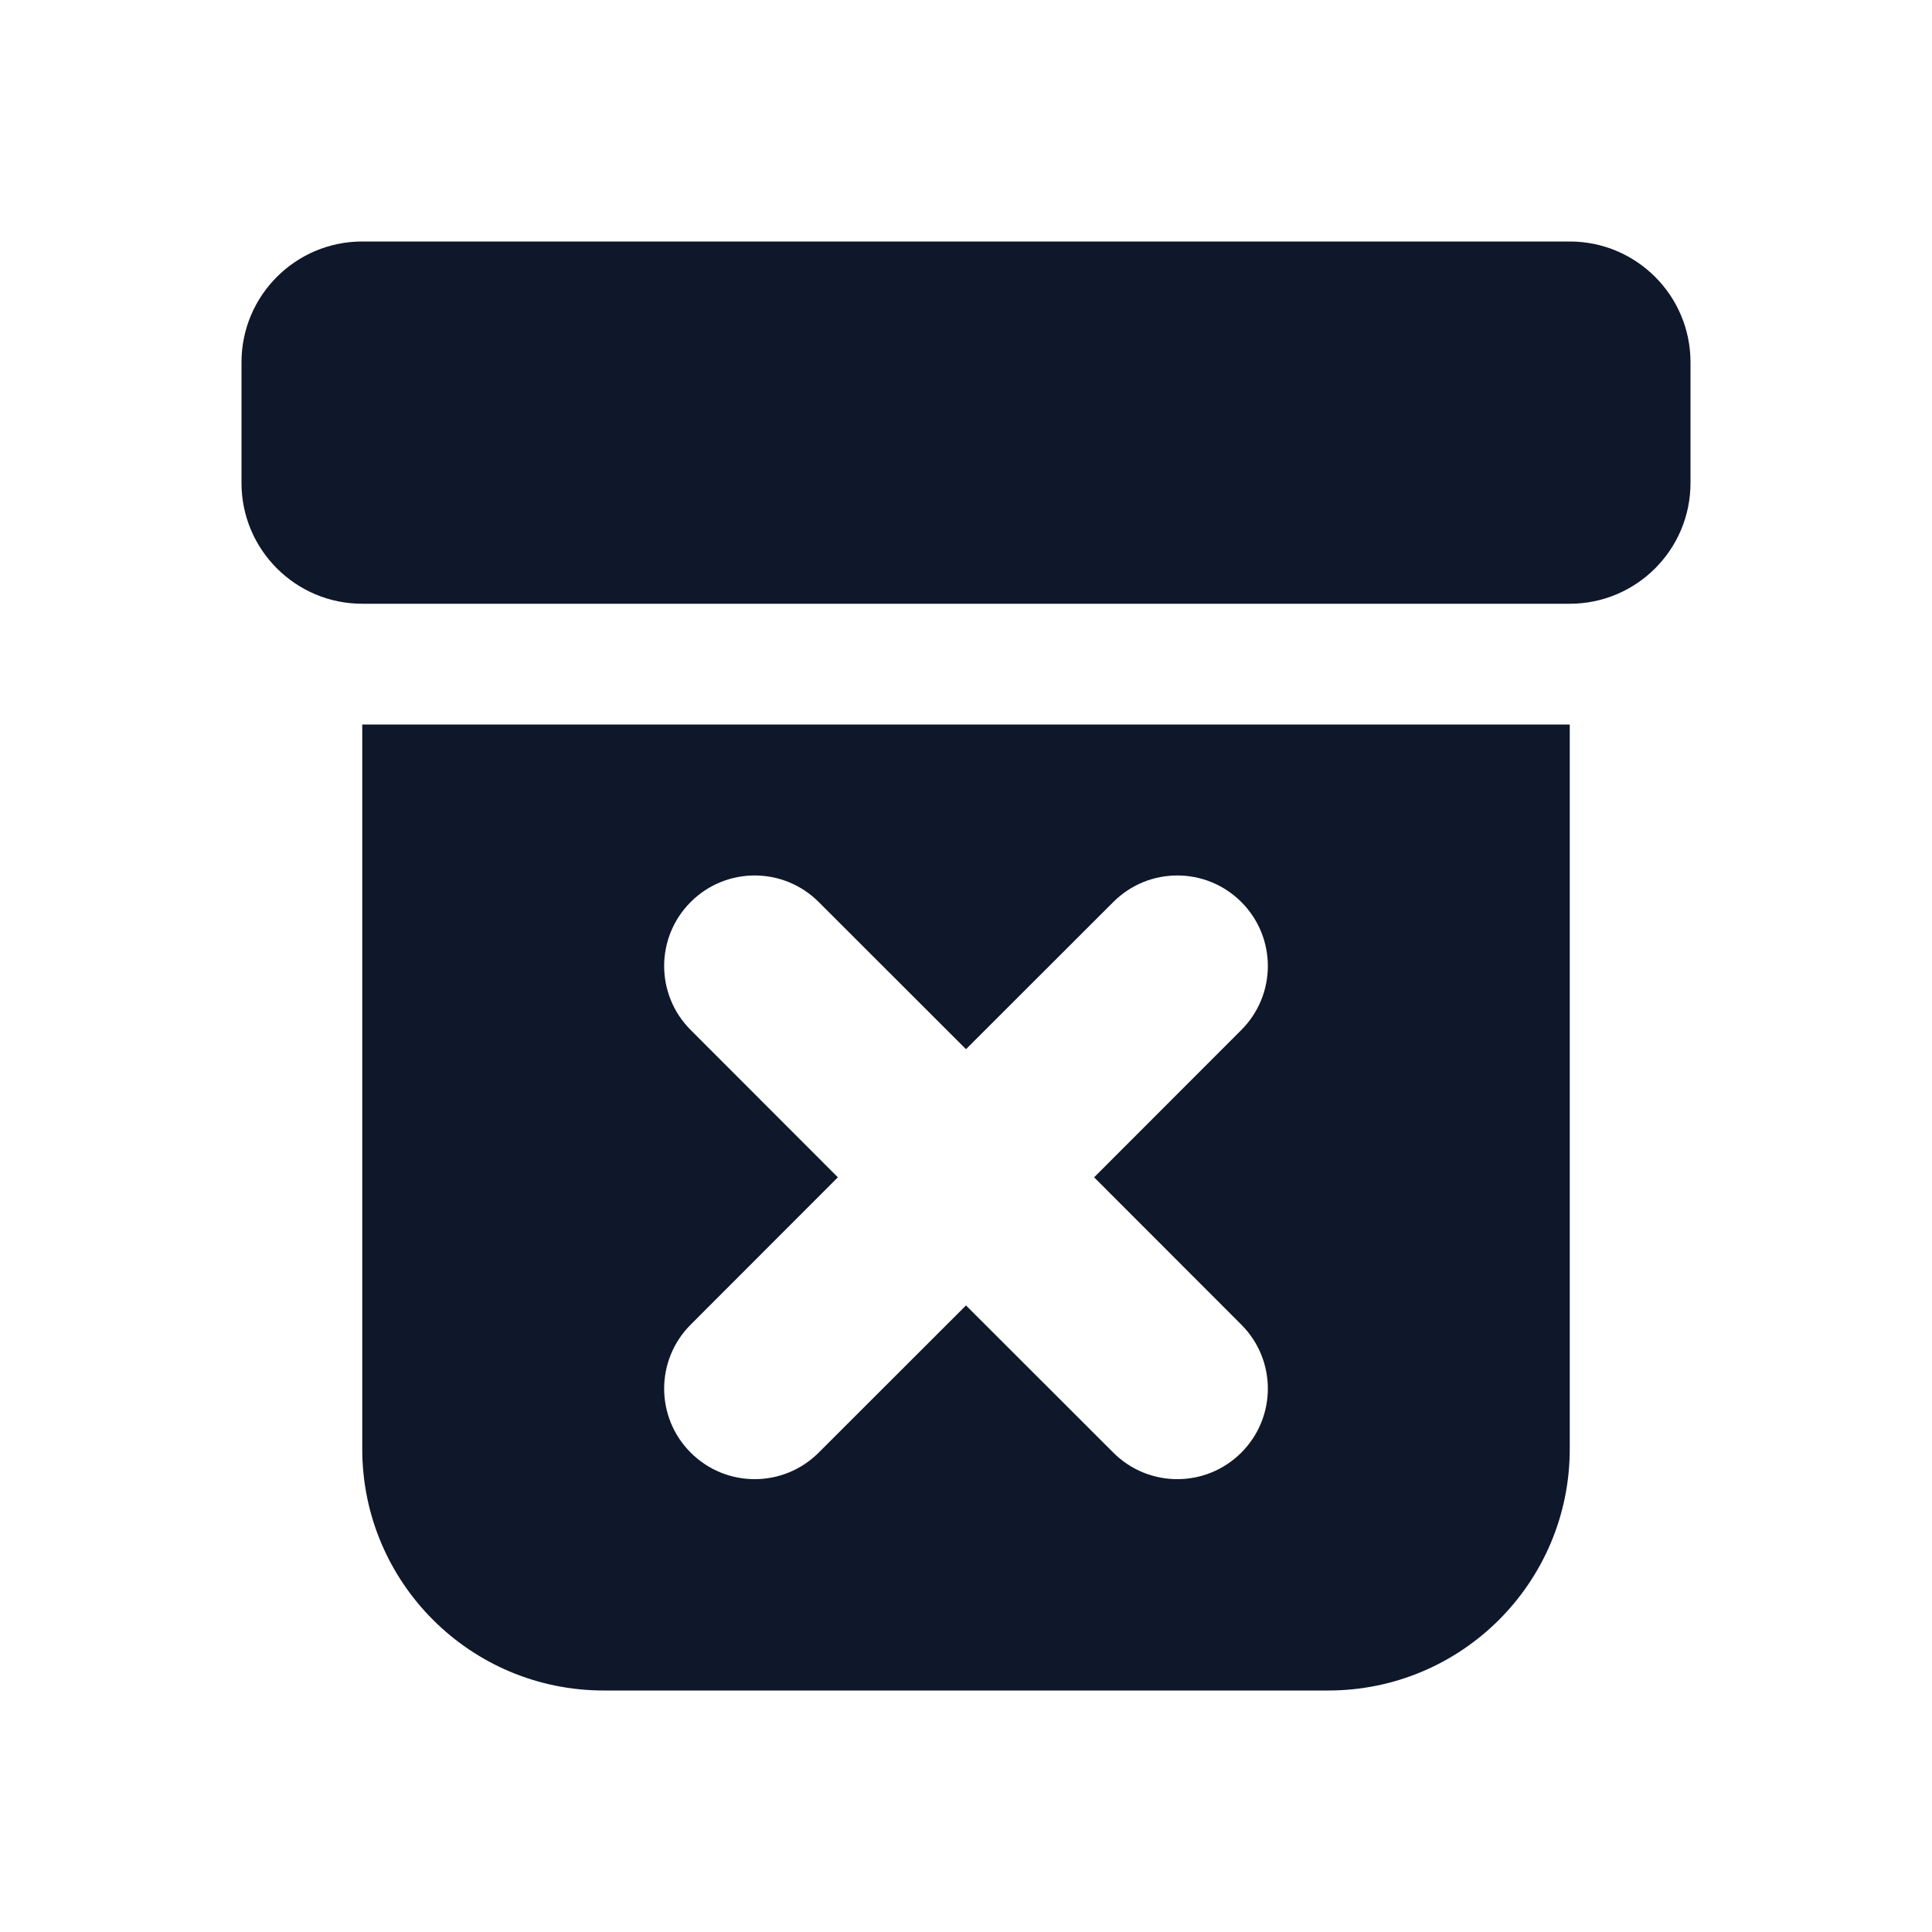 <svg width="16" height="16" viewBox="0 0 16 16" fill="none" xmlns="http://www.w3.org/2000/svg">
<path d="M2 3C2 2.448 2.448 2 3 2H13C13.552 2 14 2.448 14 3V4C14 4.552 13.552 5 13 5H3C2.448 5 2 4.552 2 4V3Z" fill="#0F172A"/>
<path fillRule="evenodd" clipRule="evenodd" d="M13 6H3V12C3 13.105 3.895 14 5 14H11C12.105 14 13 13.105 13 12V6ZM5.72 7.47C6.013 7.177 6.487 7.177 6.78 7.47L8 8.689L9.22 7.47C9.513 7.177 9.987 7.177 10.28 7.47C10.573 7.763 10.573 8.237 10.28 8.53L9.061 9.75L10.28 10.97C10.573 11.263 10.573 11.737 10.28 12.03C9.987 12.323 9.513 12.323 9.22 12.03L8 10.811L6.78 12.03C6.487 12.323 6.013 12.323 5.72 12.03C5.427 11.737 5.427 11.263 5.72 10.97L6.939 9.75L5.72 8.53C5.427 8.237 5.427 7.763 5.72 7.47Z" fill="#0F172A"/>
</svg>
